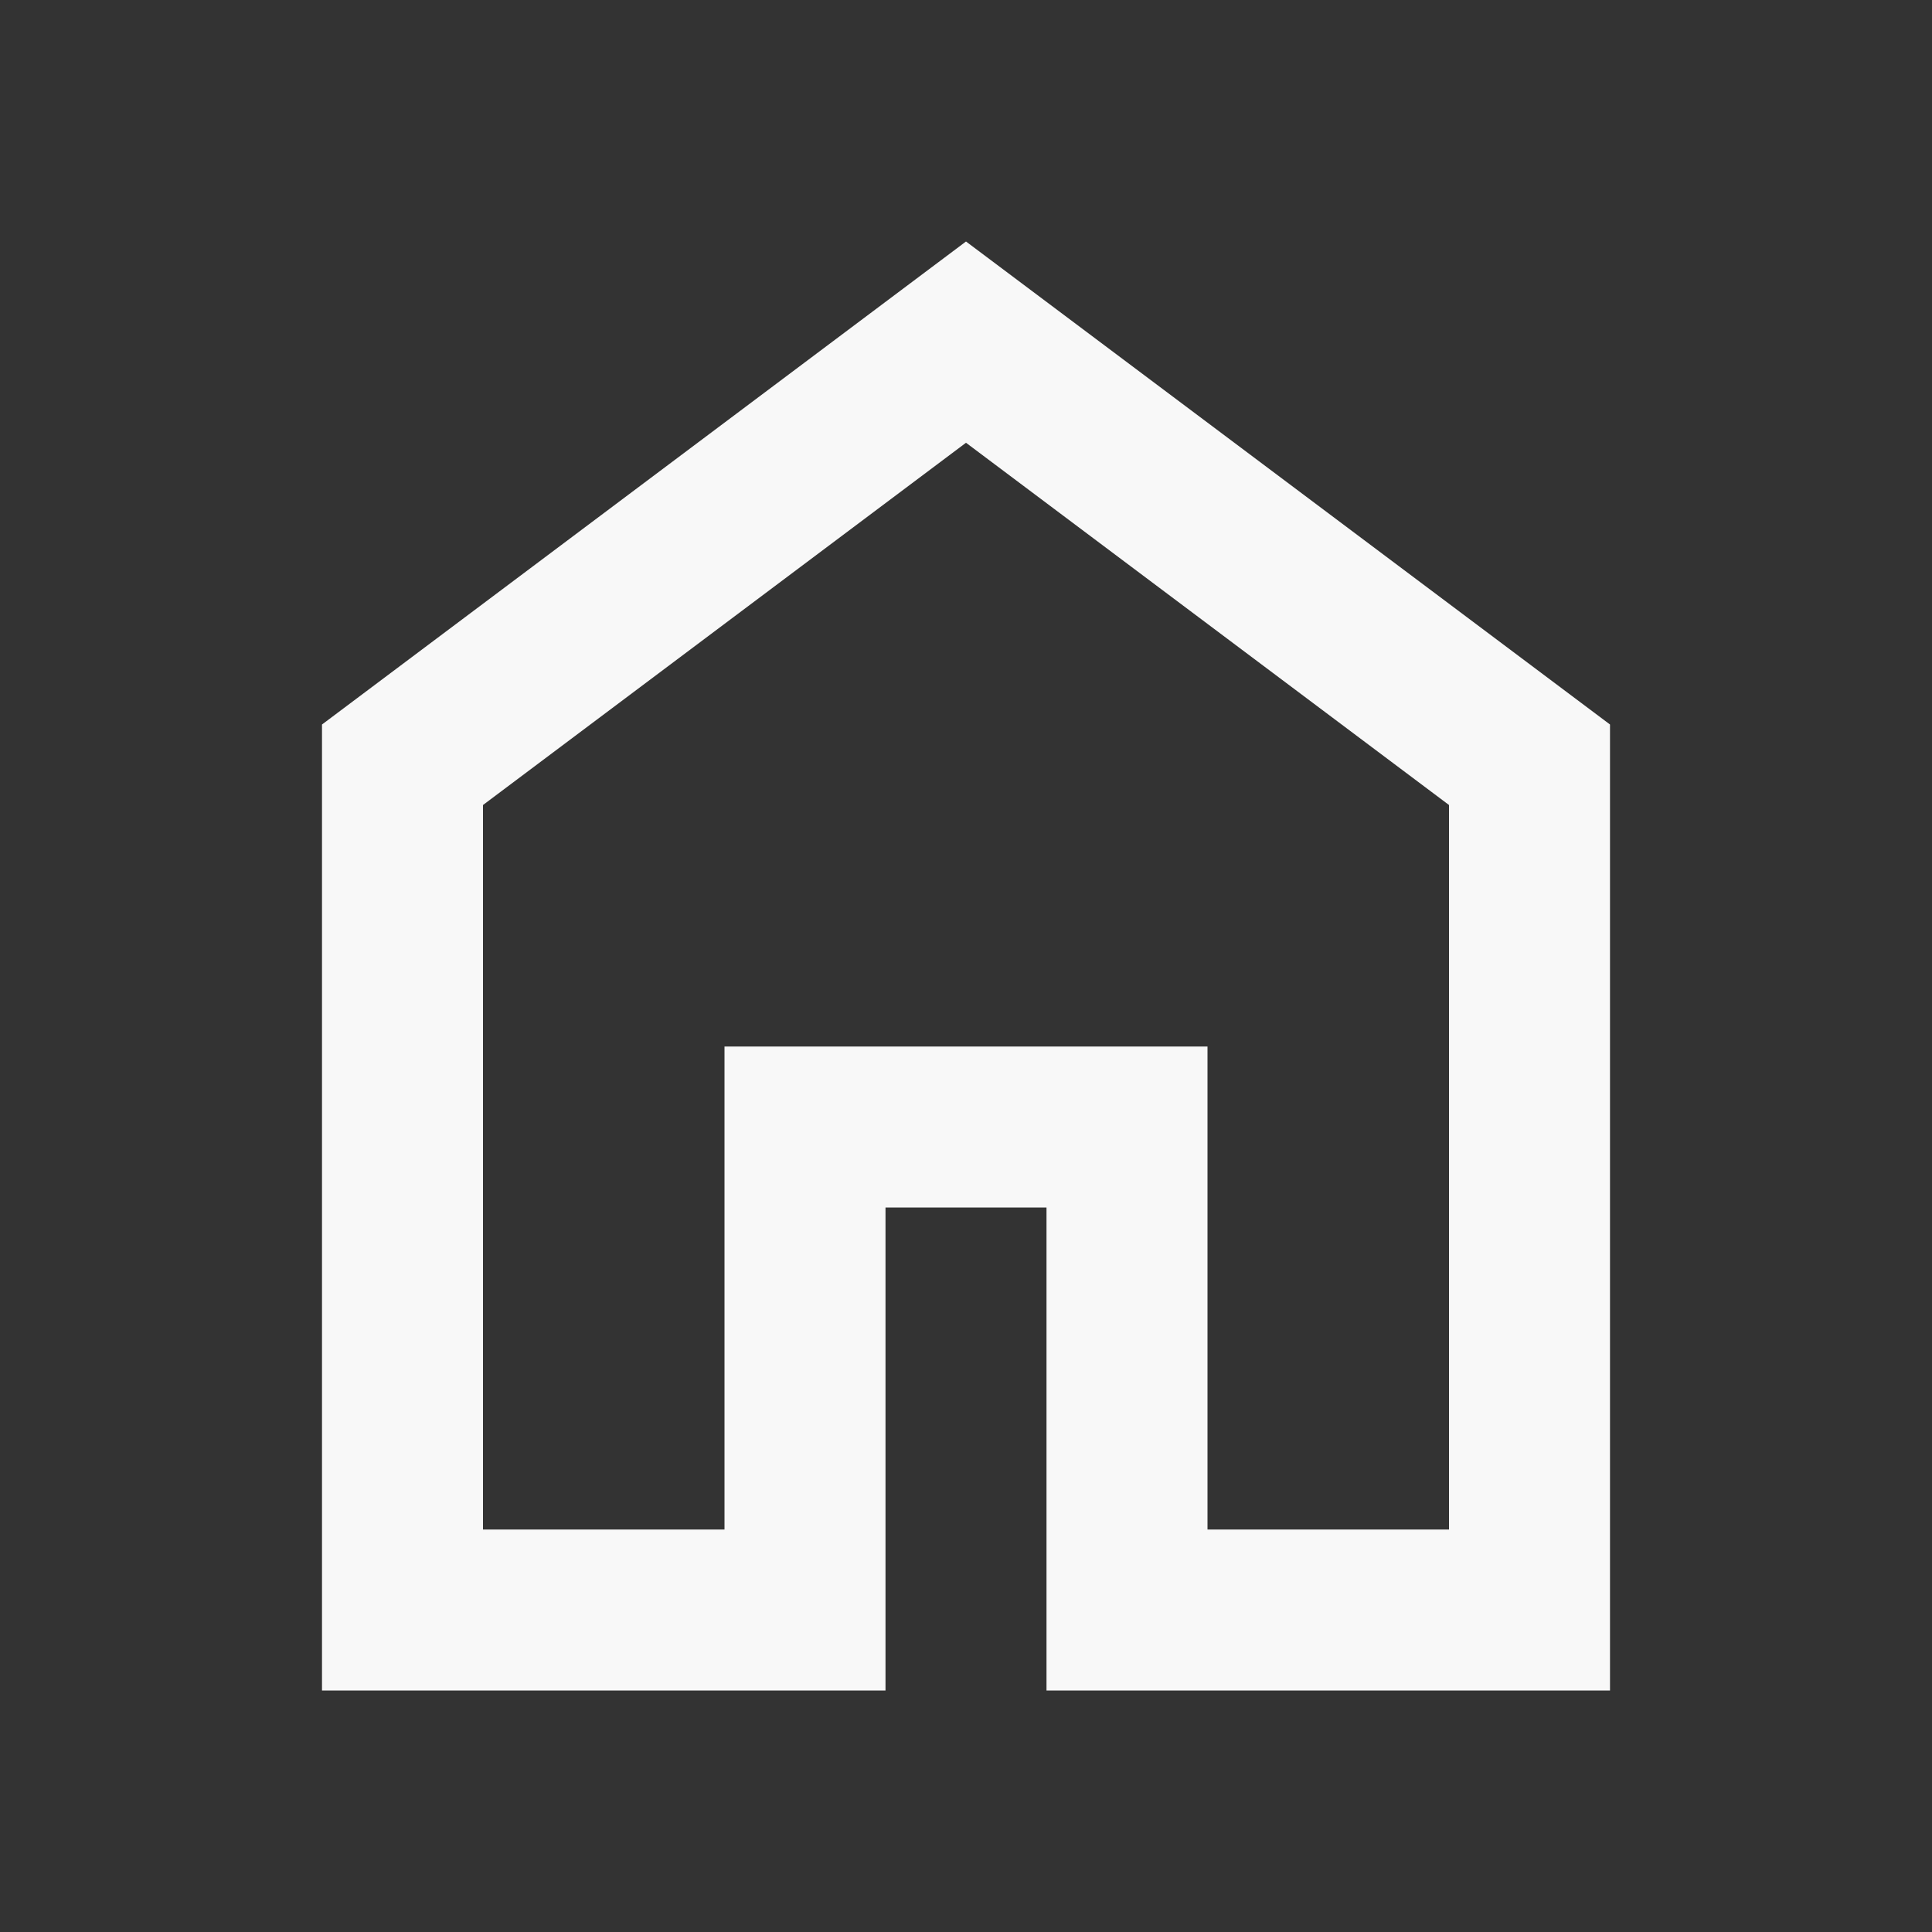 <svg width="24" height="24" fill="none" xmlns="http://www.w3.org/2000/svg"><rect width="100%" height="100%" fill="#333333" stroke="none"/><path d="M6 19h3v-6h6v6h3v-9l-6-4.5L6 10v9Zm-2 2V9l8-6 8 6v12h-7v-6h-2v6H4Z" fill="#F8F8F8"/></svg>